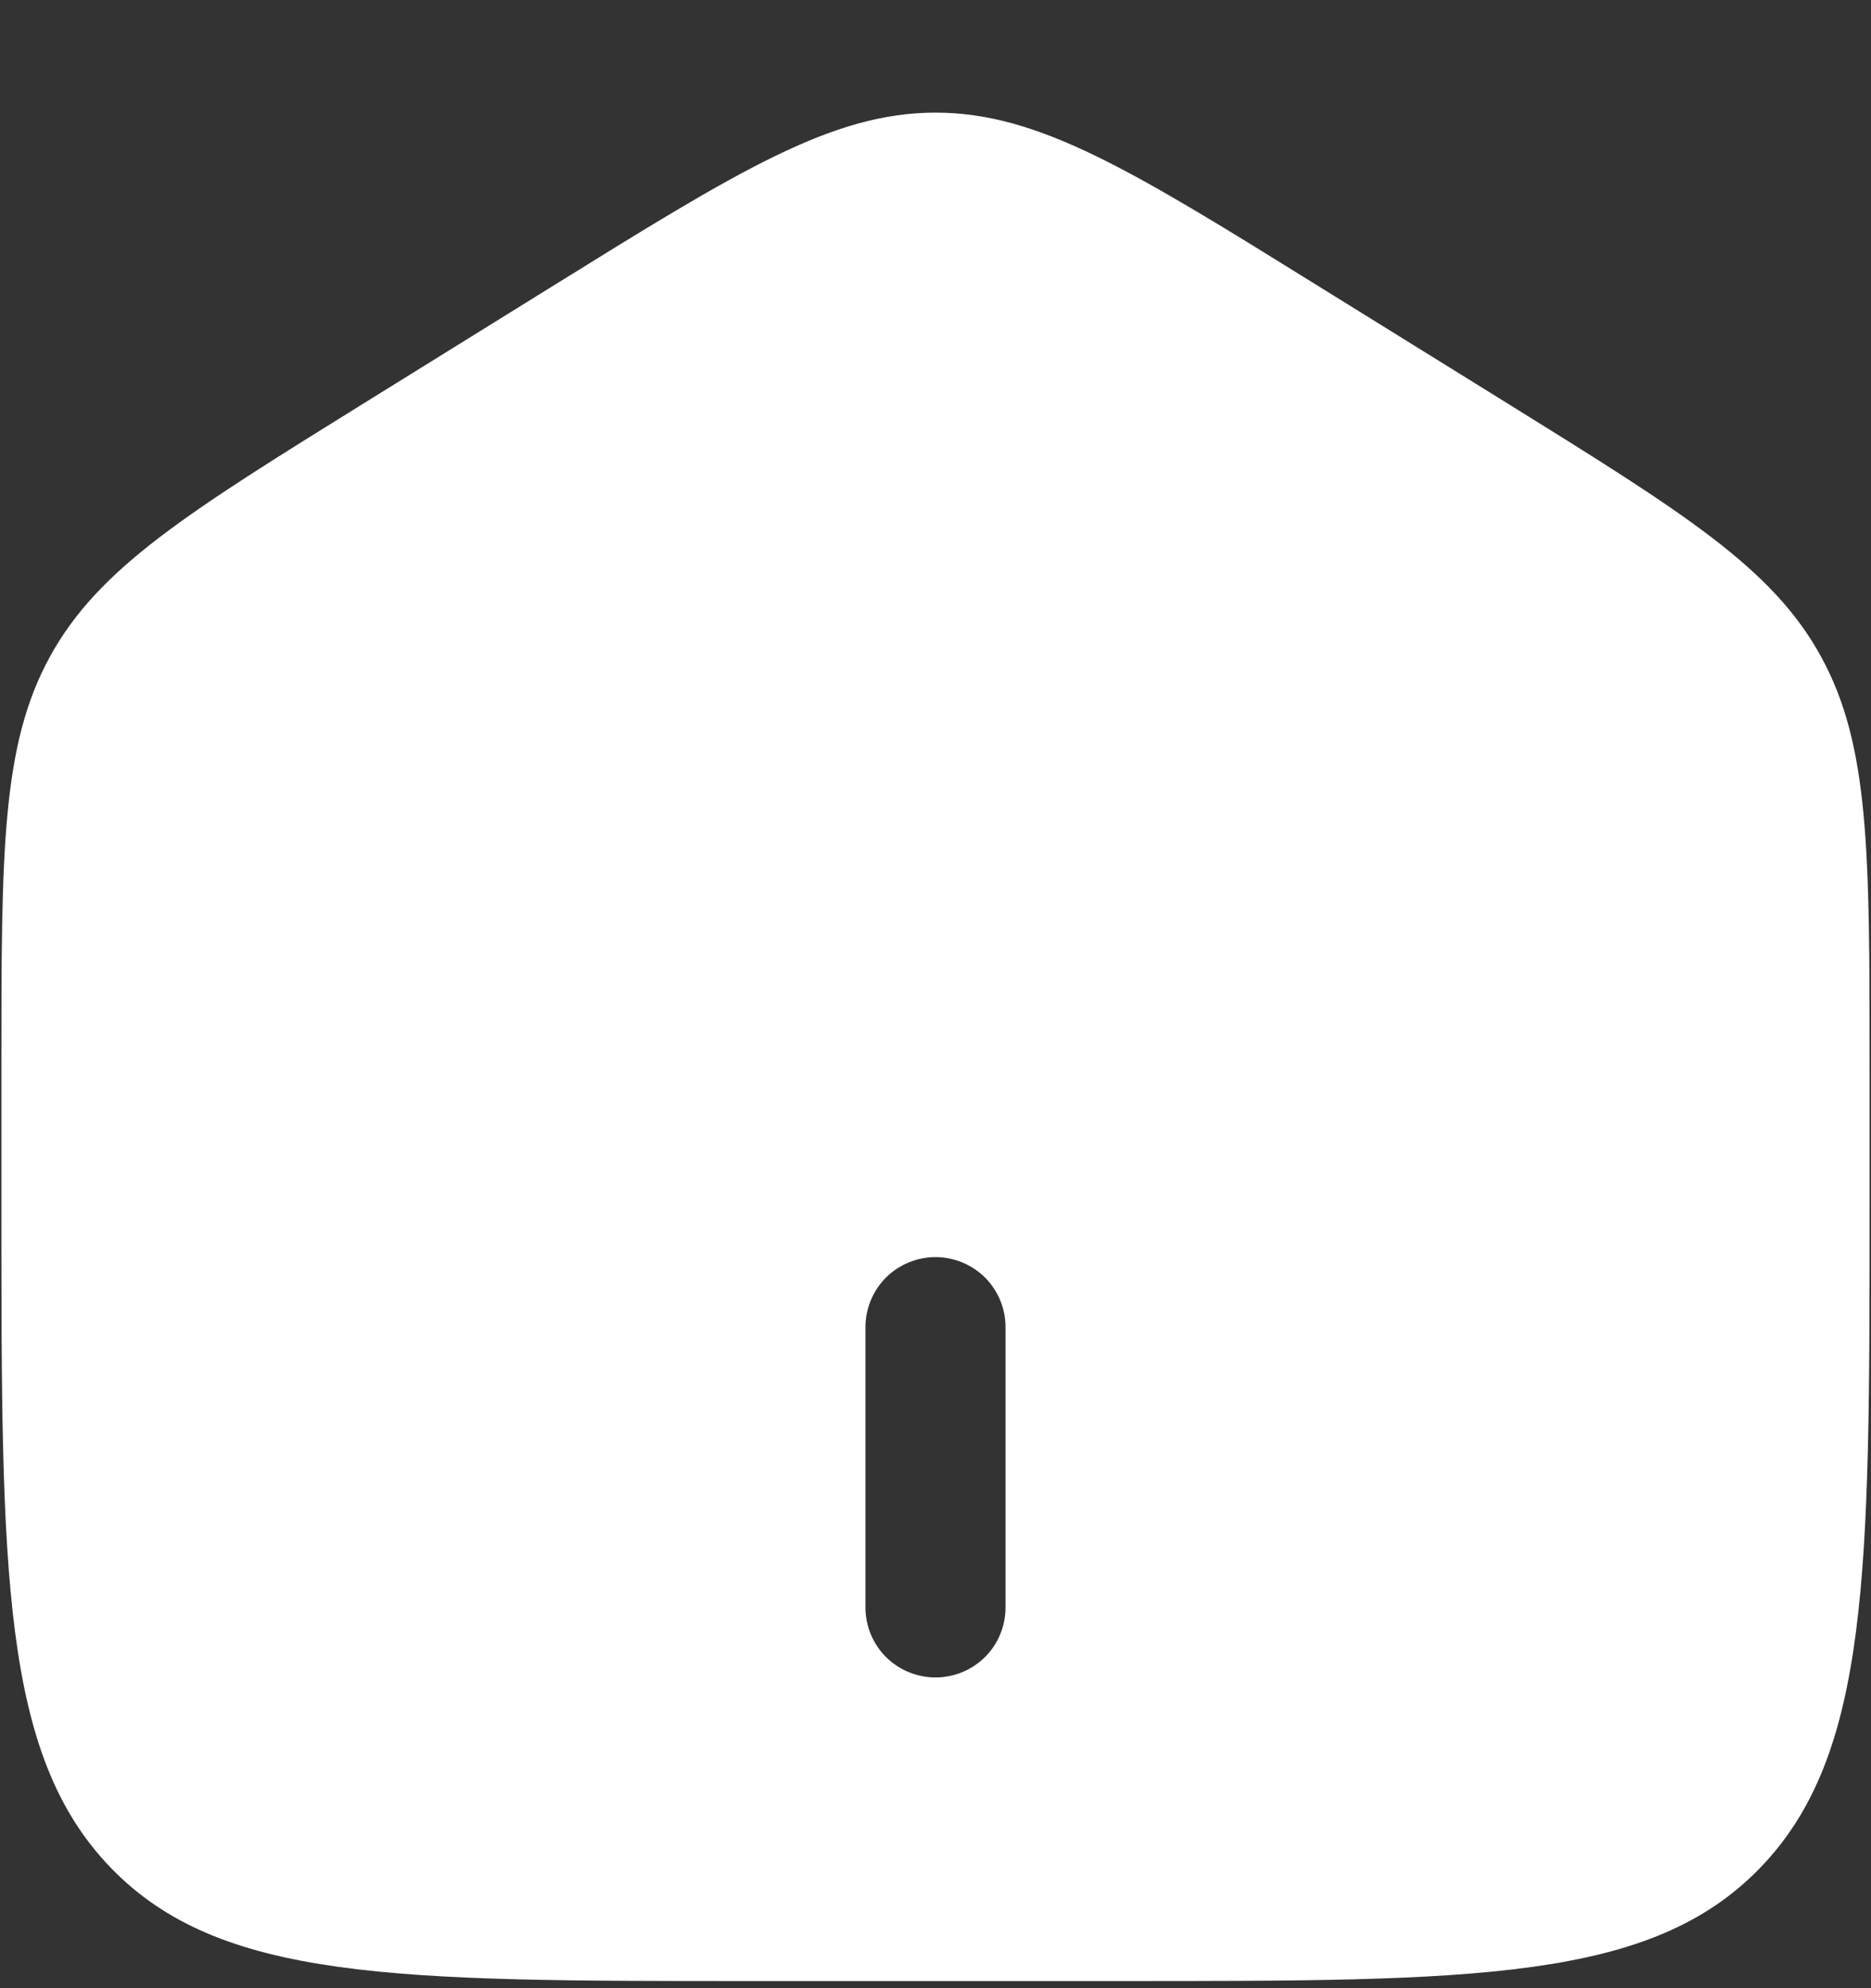 <svg width="16" height="17" viewBox="0 0 16 17" fill="none" xmlns="http://www.w3.org/2000/svg">
<rect x="0" y="0" width="16" height="17" fill="#333333" stroke="none"/>
<path fill-rule="evenodd" clip-rule="evenodd" d="M0.427 5.615C0.012 6.371 0.012 7.286 0.012 9.114V10.329C0.012 13.445 0.012 15.003 0.948 15.971C1.884 16.939 3.39 16.939 6.402 16.939H9.598C12.61 16.939 14.116 16.939 15.052 15.971C15.988 15.003 15.988 13.445 15.988 10.329V9.114C15.988 7.286 15.988 6.372 15.573 5.615C15.159 4.857 14.401 4.387 12.886 3.446L11.288 2.455C9.686 1.46 8.885 0.963 8 0.963C7.115 0.963 6.315 1.46 4.712 2.455L3.115 3.446C1.599 4.387 0.842 4.857 0.427 5.615ZM7.401 13.744C7.401 13.903 7.464 14.056 7.576 14.168C7.689 14.28 7.841 14.343 8 14.343C8.159 14.343 8.311 14.28 8.424 14.168C8.536 14.056 8.599 13.903 8.599 13.744V11.348C8.599 11.189 8.536 11.037 8.424 10.924C8.311 10.812 8.159 10.749 8 10.749C7.841 10.749 7.689 10.812 7.576 10.924C7.464 11.037 7.401 11.189 7.401 11.348V13.744Z" fill="white"/>
</svg>
